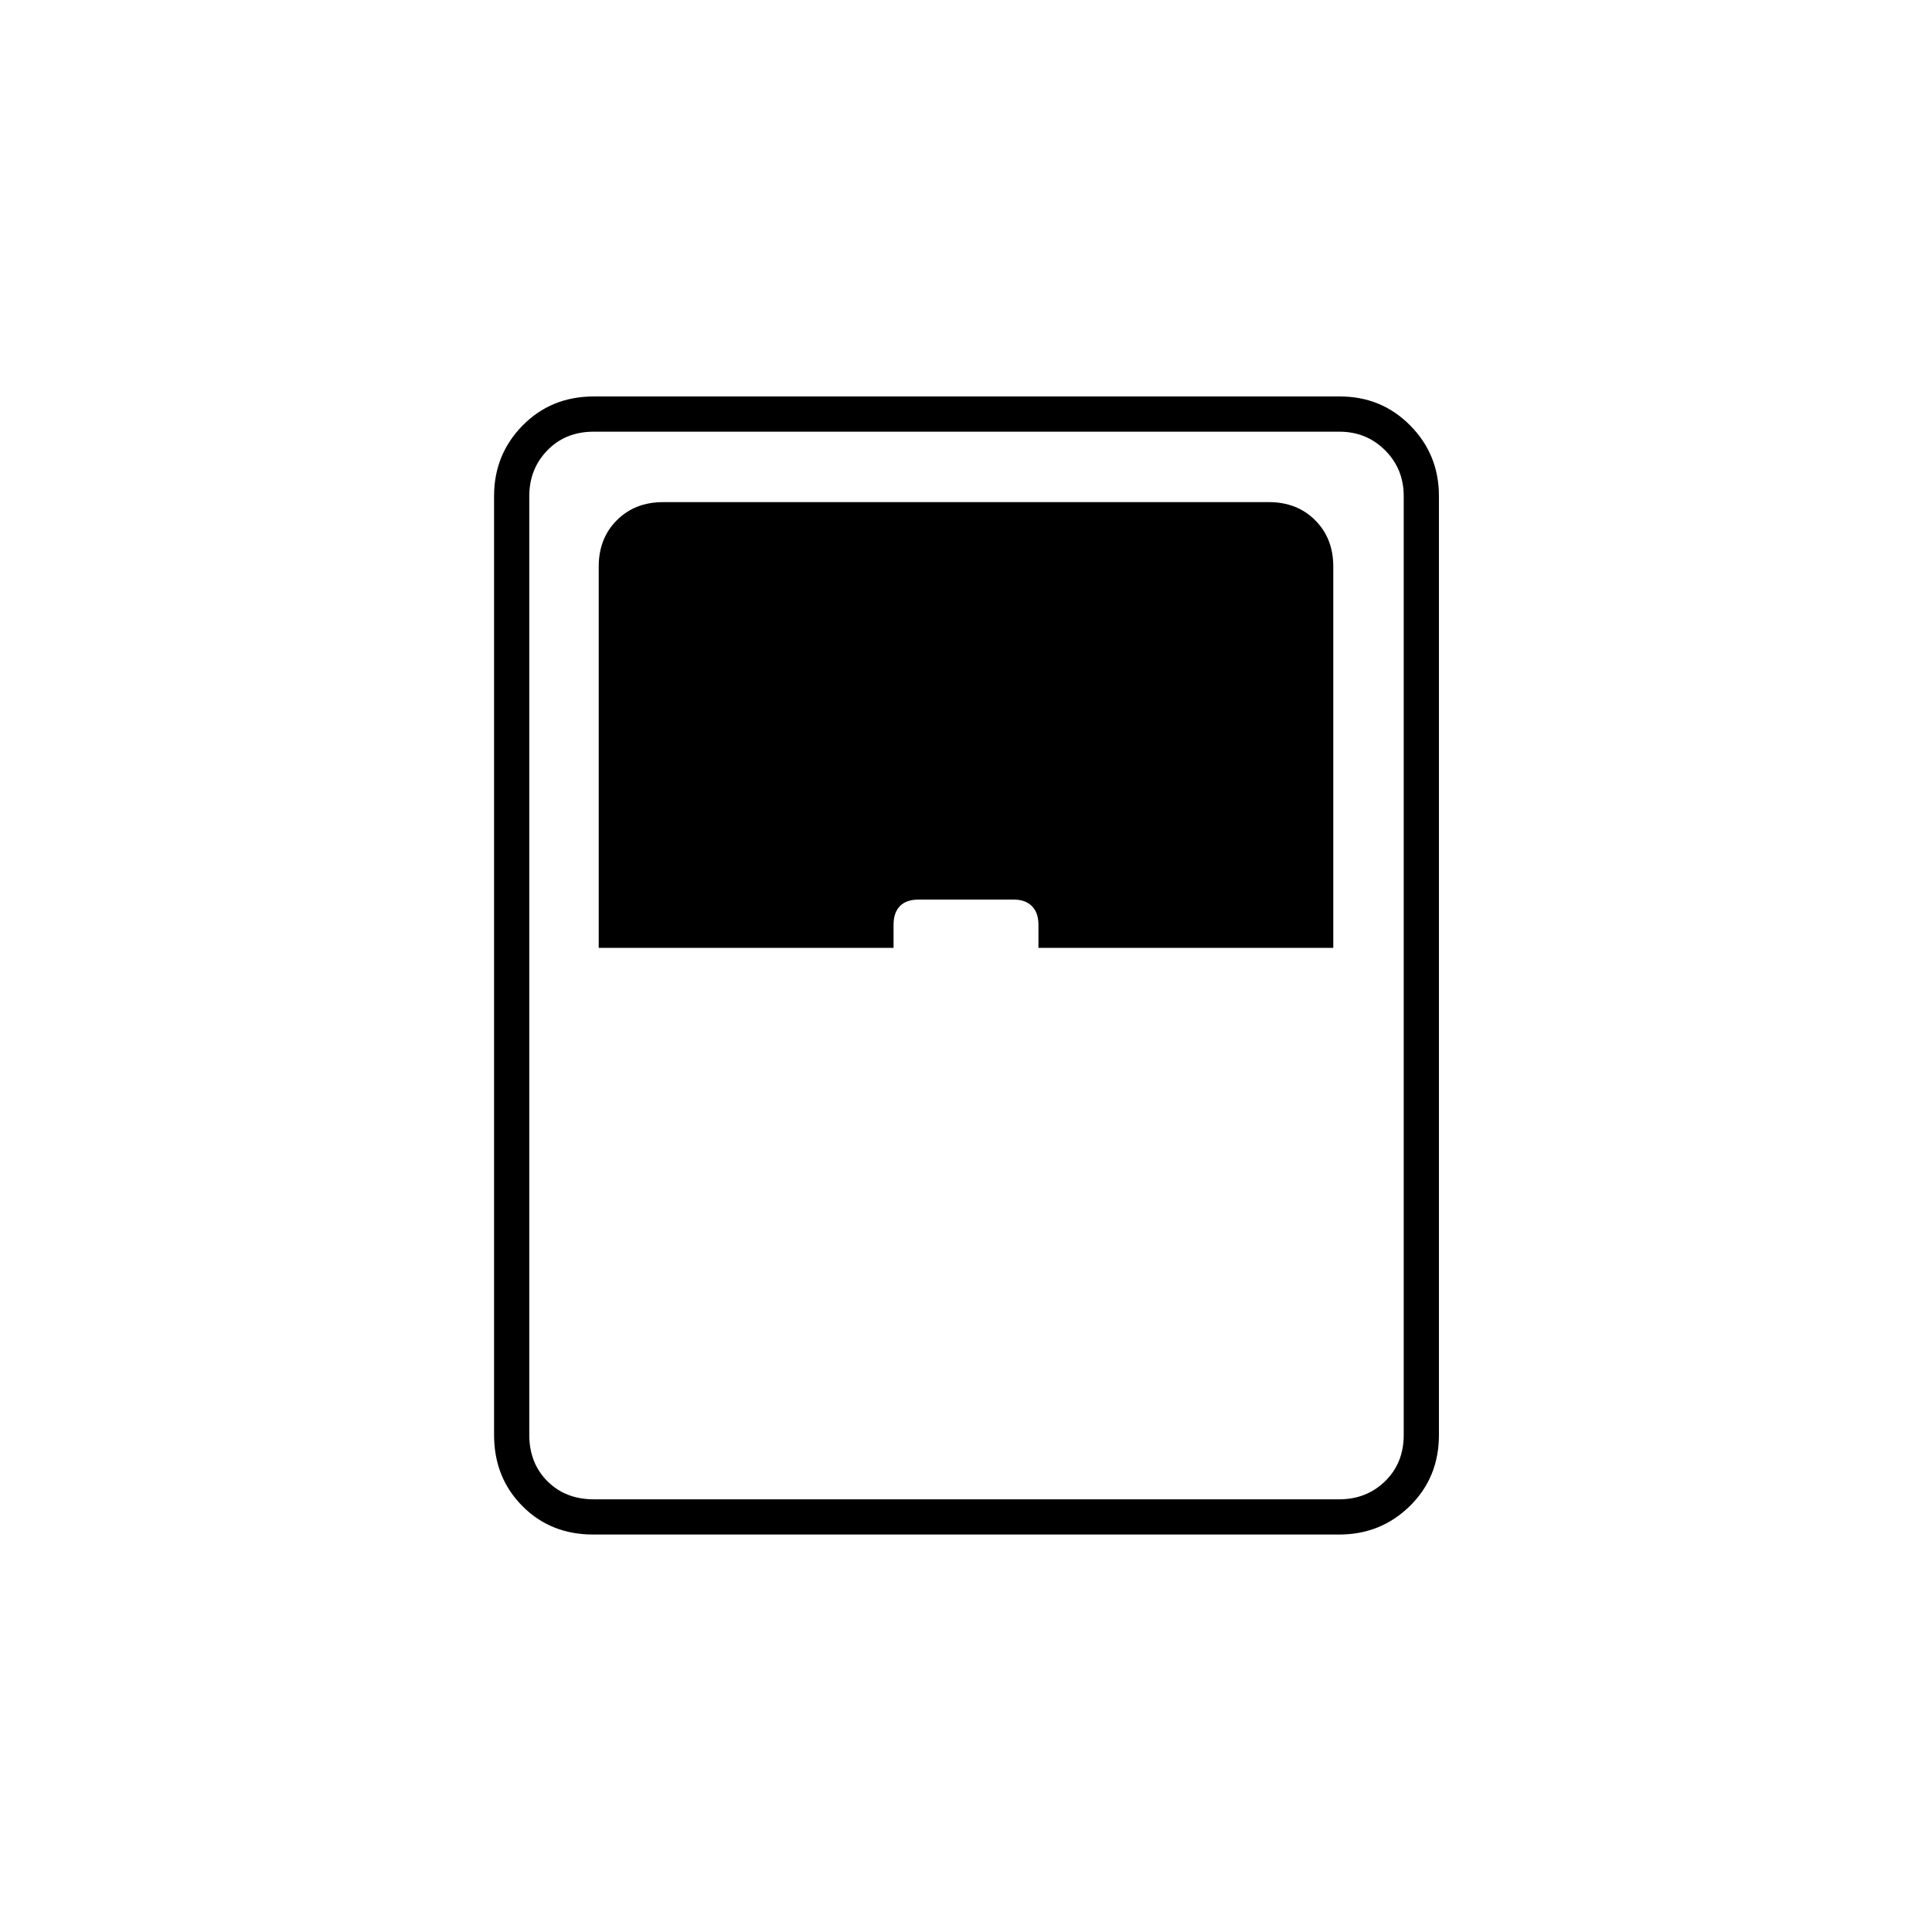 <svg xmlns="http://www.w3.org/2000/svg" height="20" viewBox="0 -960 960 960" width="20"><path d="M294.72-197.5q-21.16 0-35.19-14.18Q245.5-225.86 245.5-247v-466.5q0-20.67 14.19-35.08Q273.89-763 295.04-763h370.74q20.69 0 34.95 14.42Q715-734.17 715-713.5V-247q0 21.14-14.43 35.32t-35.11 14.18H294.72ZM297.5-489H444v-11.5q0-6 3.15-9.25t9.35-3.25h47.25q5.75 0 9 3.25t3.25 9.25v11.5h146.5v-189.5q0-14-9-23t-23-9h-301q-14 0-23 9t-9 23V-489ZM295-215h370.5q13.5 0 22.75-9t9.25-23v-466.5q0-13.5-9.25-22.75t-22.75-9.25H295q-14 0-23 9.25t-9 22.75V-247q0 14 9 23t23 9Z"/></svg>